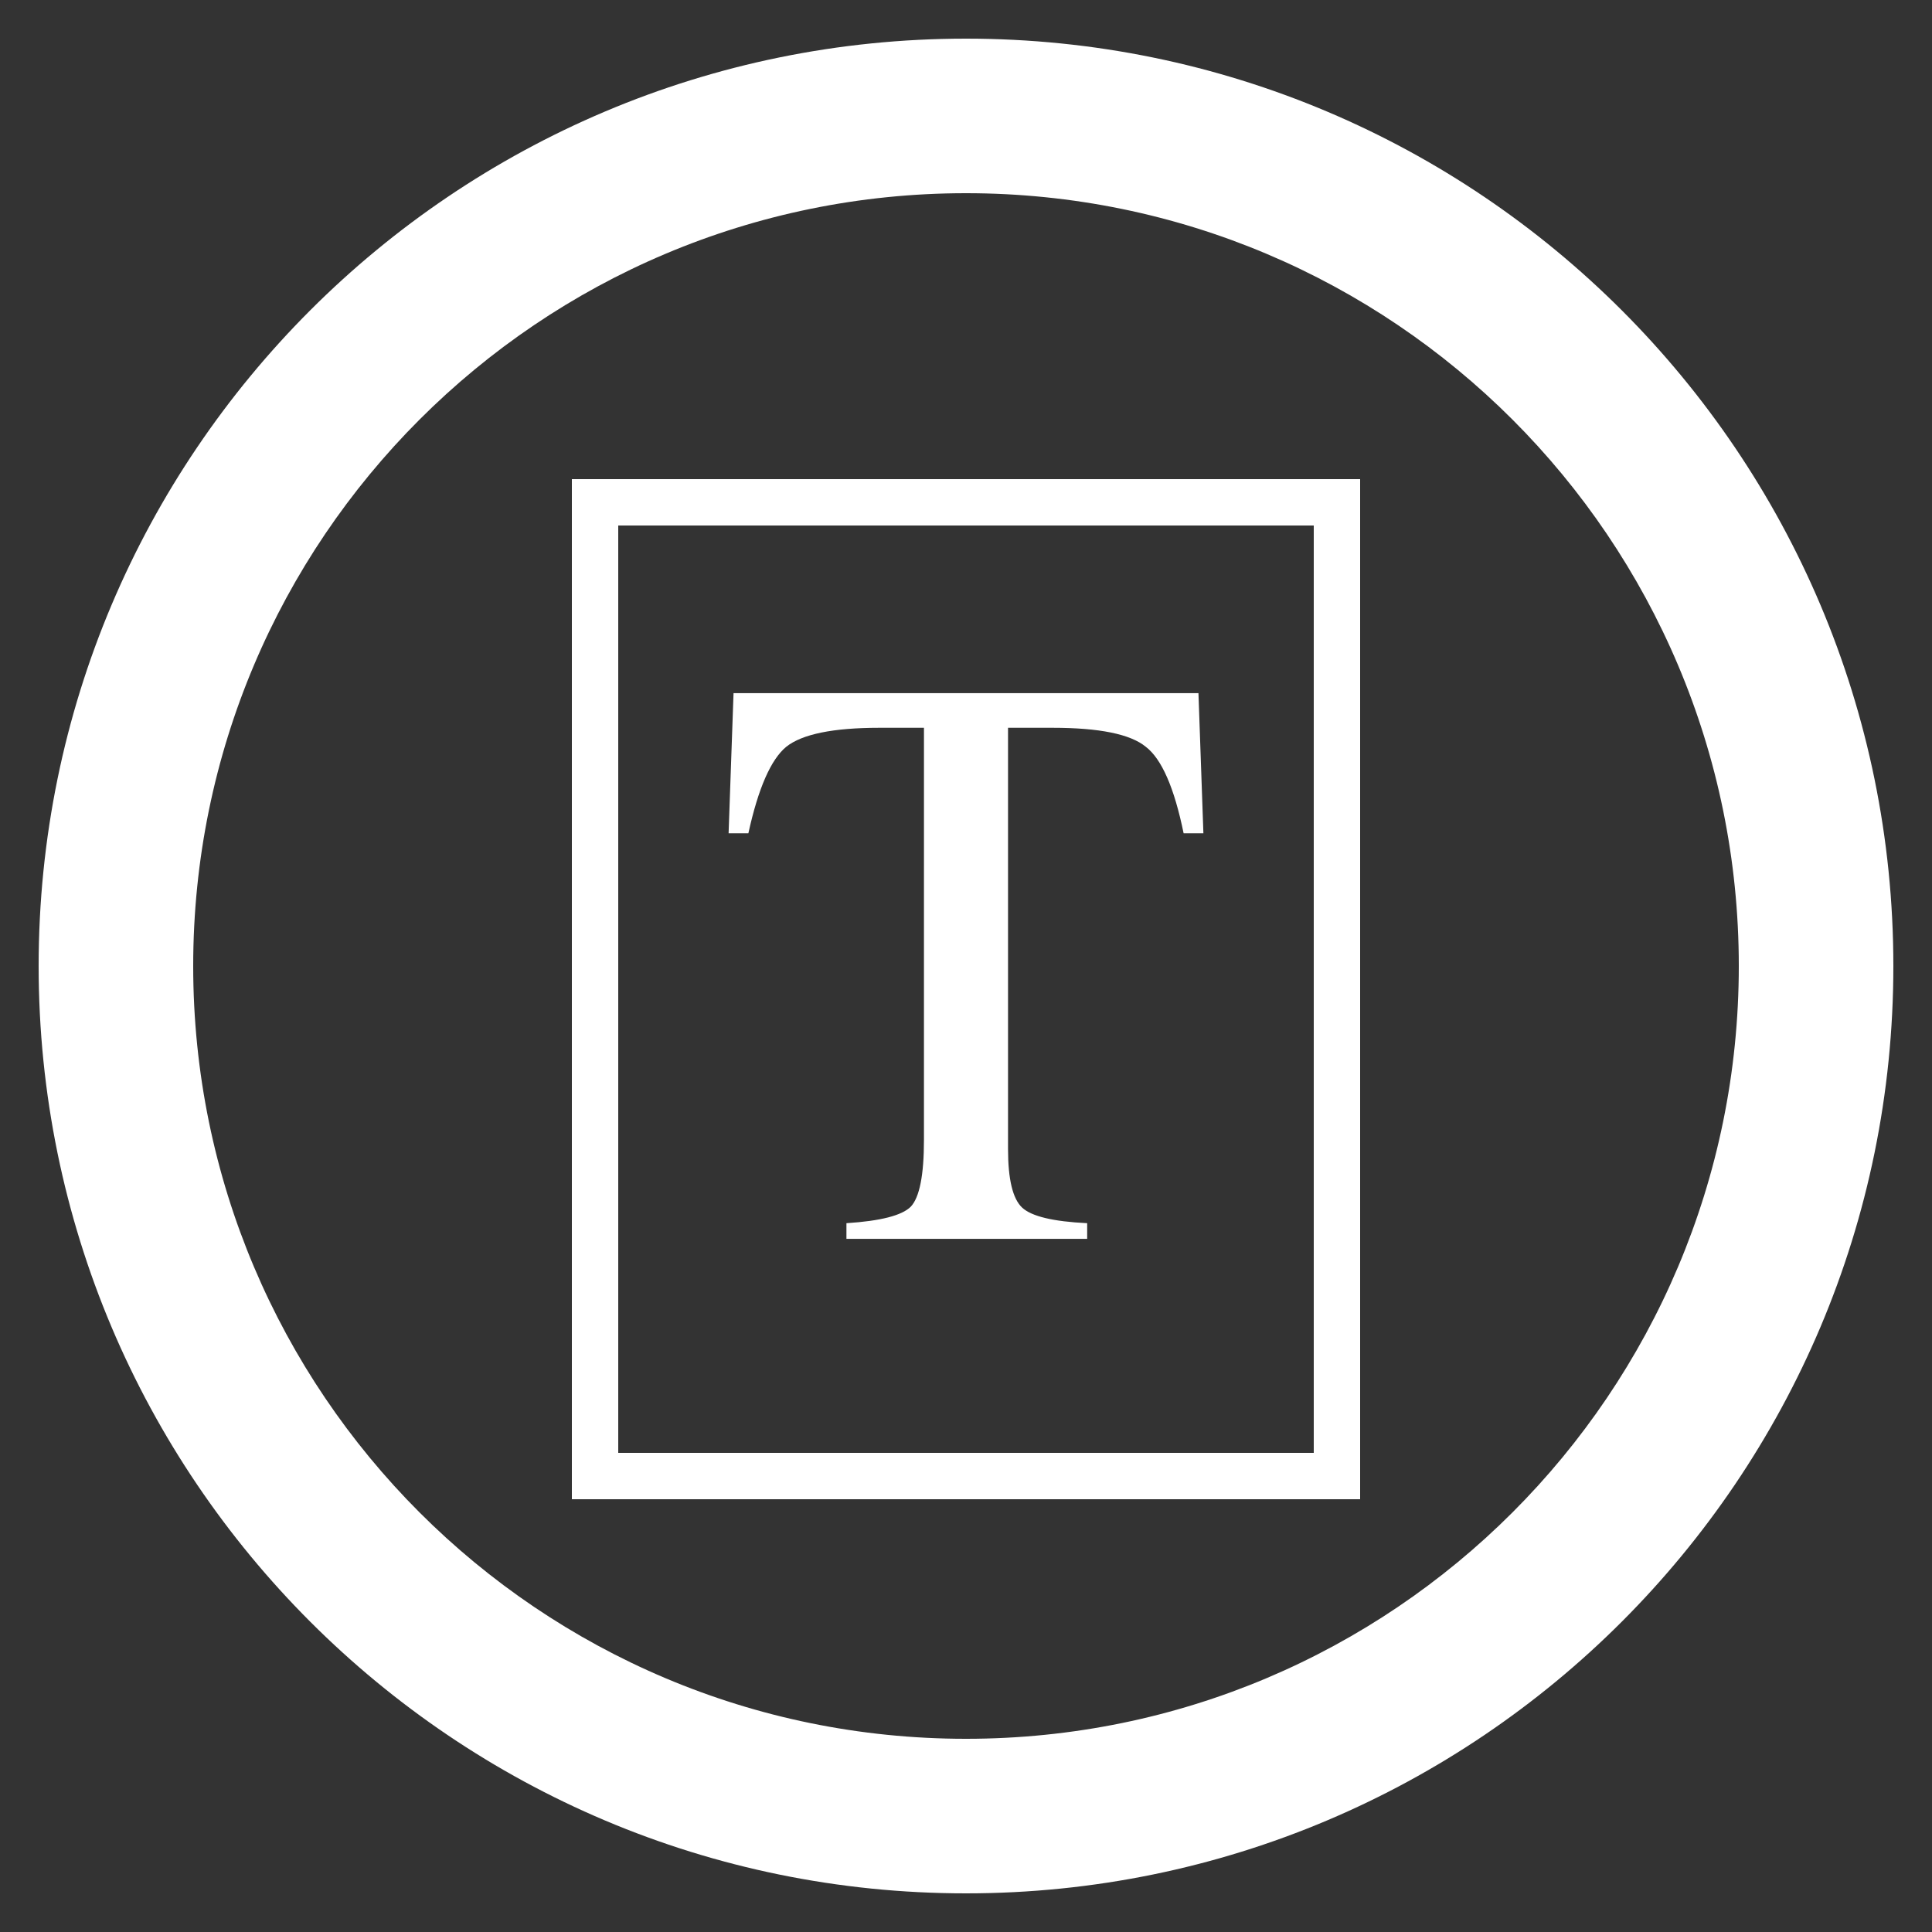 <!--Created with Inkscape (http://www.inkscape.org/)--><svg width="50" height="50" id="svg4244" version="1.1" xmlns="http://www.w3.org/2000/svg" xmlns:rdf="http://www.w3.org/1999/02/22-rdf-syntax-ns#" xmlns:cc="http://creativecommons.org/ns#" xmlns:dc="http://purl.org/dc/elements/1.1/"><rect width="100%" height="100%" fill="#333333" stroke="none"/><path d="M25 1C11.746 1 1 11.746 1 25c0 13.255 10.746 24 24 24 13.255 0 24-10.745 24-24C49 11.746 38.255 1 25 1zm0 4c11.046 0 20 8.955 20 20 0 11.046-8.954 20-20 20-11.045 0-20-8.954-20-20C5 13.955 13.955 5 25 5z" id="path3850-7-4-8-4-0-55" style="color:#000;display:inline;overflow:visible;visibility:visible;fill:#fff;fill-opacity:1;fill-rule:nonzero;stroke:none;stroke-width:1.8;marker:none;enable-background:accumulate"/><path id="path7077-3-9" d="M34.6 13H15.4v25.2h19.2z" style="fill:none;stroke:#fff;stroke-width:1.2;stroke-opacity:1"/><path d="M23.912 18.835H22.76q-1.792 0-2.41.49-.598.491-.982 2.24h-.512l.128-3.626h12.032l.128 3.626h-.512q-.363-1.77-.981-2.24-.598-.49-2.411-.49h-1.152v10.901q0 1.173.363 1.515.362.341 1.685.405v.405h-6.23v-.405q1.323-.085 1.665-.427.341-.362.341-1.728z" id="path2509" style="font-size:21.333px;font-family:FreeSerif;-inkscape-font-specification:FreeSerif;fill:#fff;stroke-width:1.2;stroke-linecap:round"/></svg>